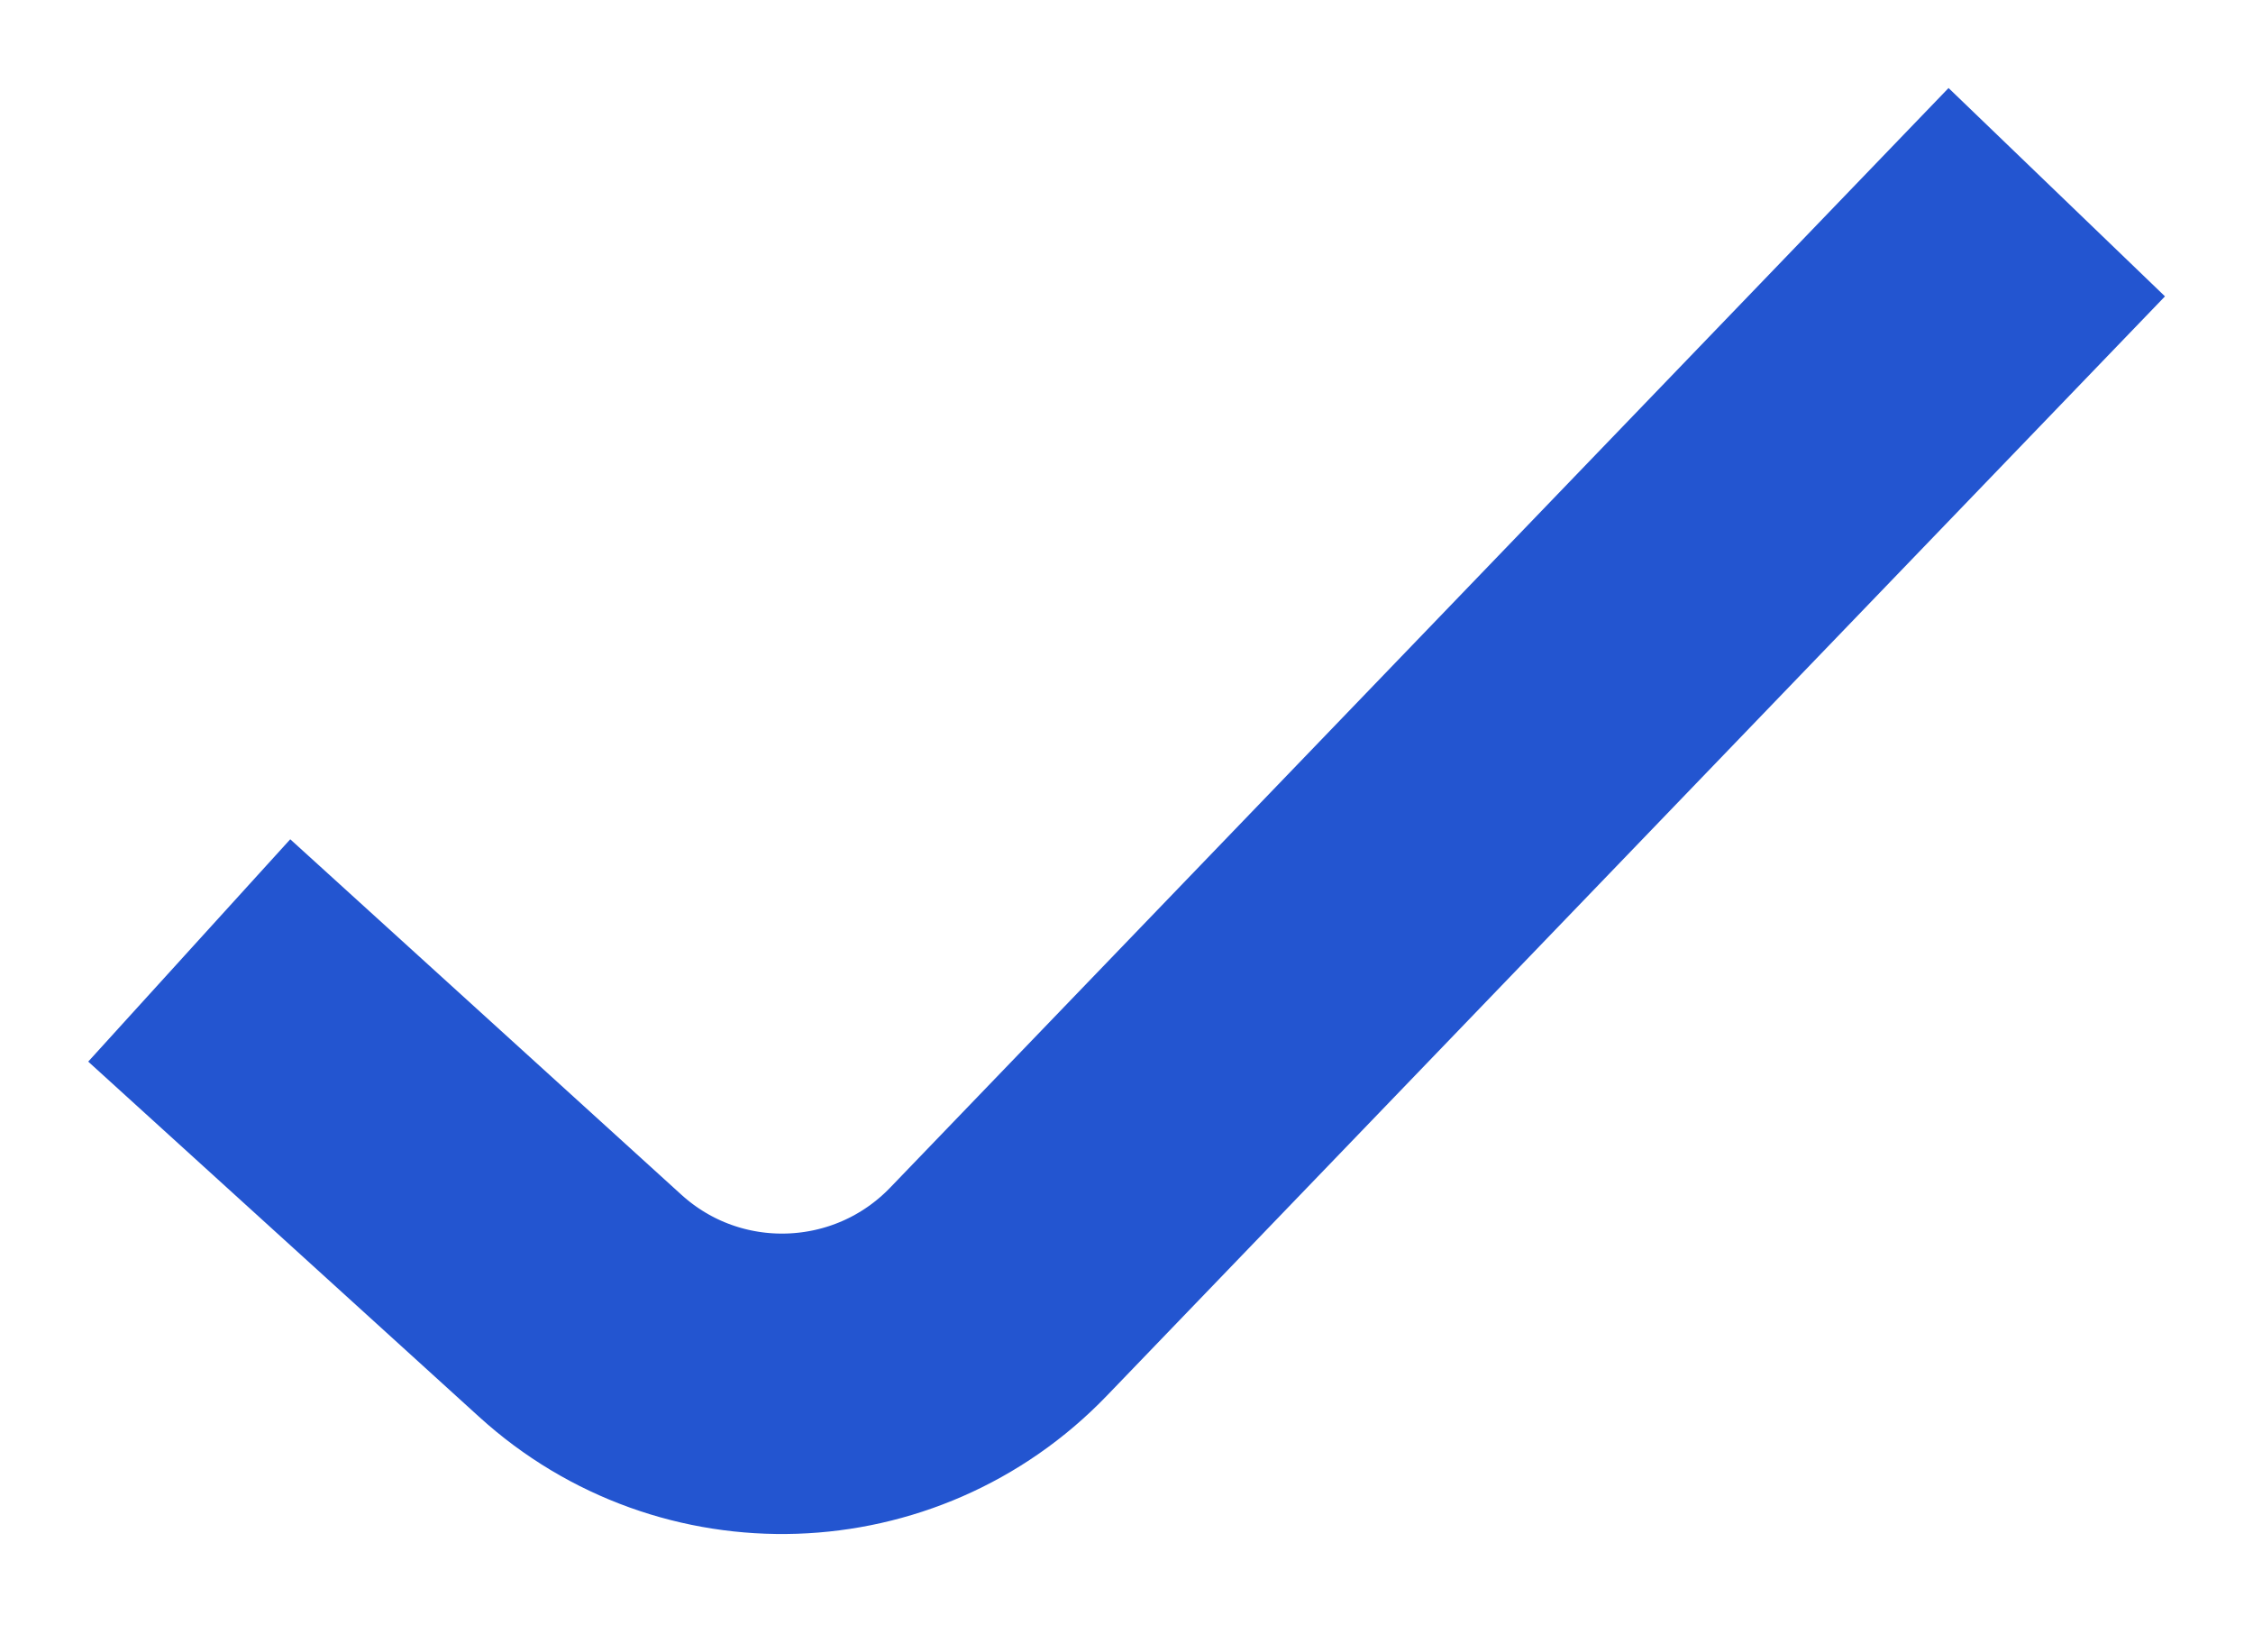 <svg width="15" height="11" viewBox="0 0 15 11" fill="none" xmlns="http://www.w3.org/2000/svg">
<g id="&#240;&#159;&#166;&#134; icon &#34;checkmark sharp&#34;">
<path id="Vector" d="M13 2L6.648 8.599C5.897 9.379 4.663 9.421 3.862 8.692L2 7" stroke="#2355D0" stroke-width="2" stroke-miterlimit="10" stroke-linecap="square"/>
</g>
</svg>
